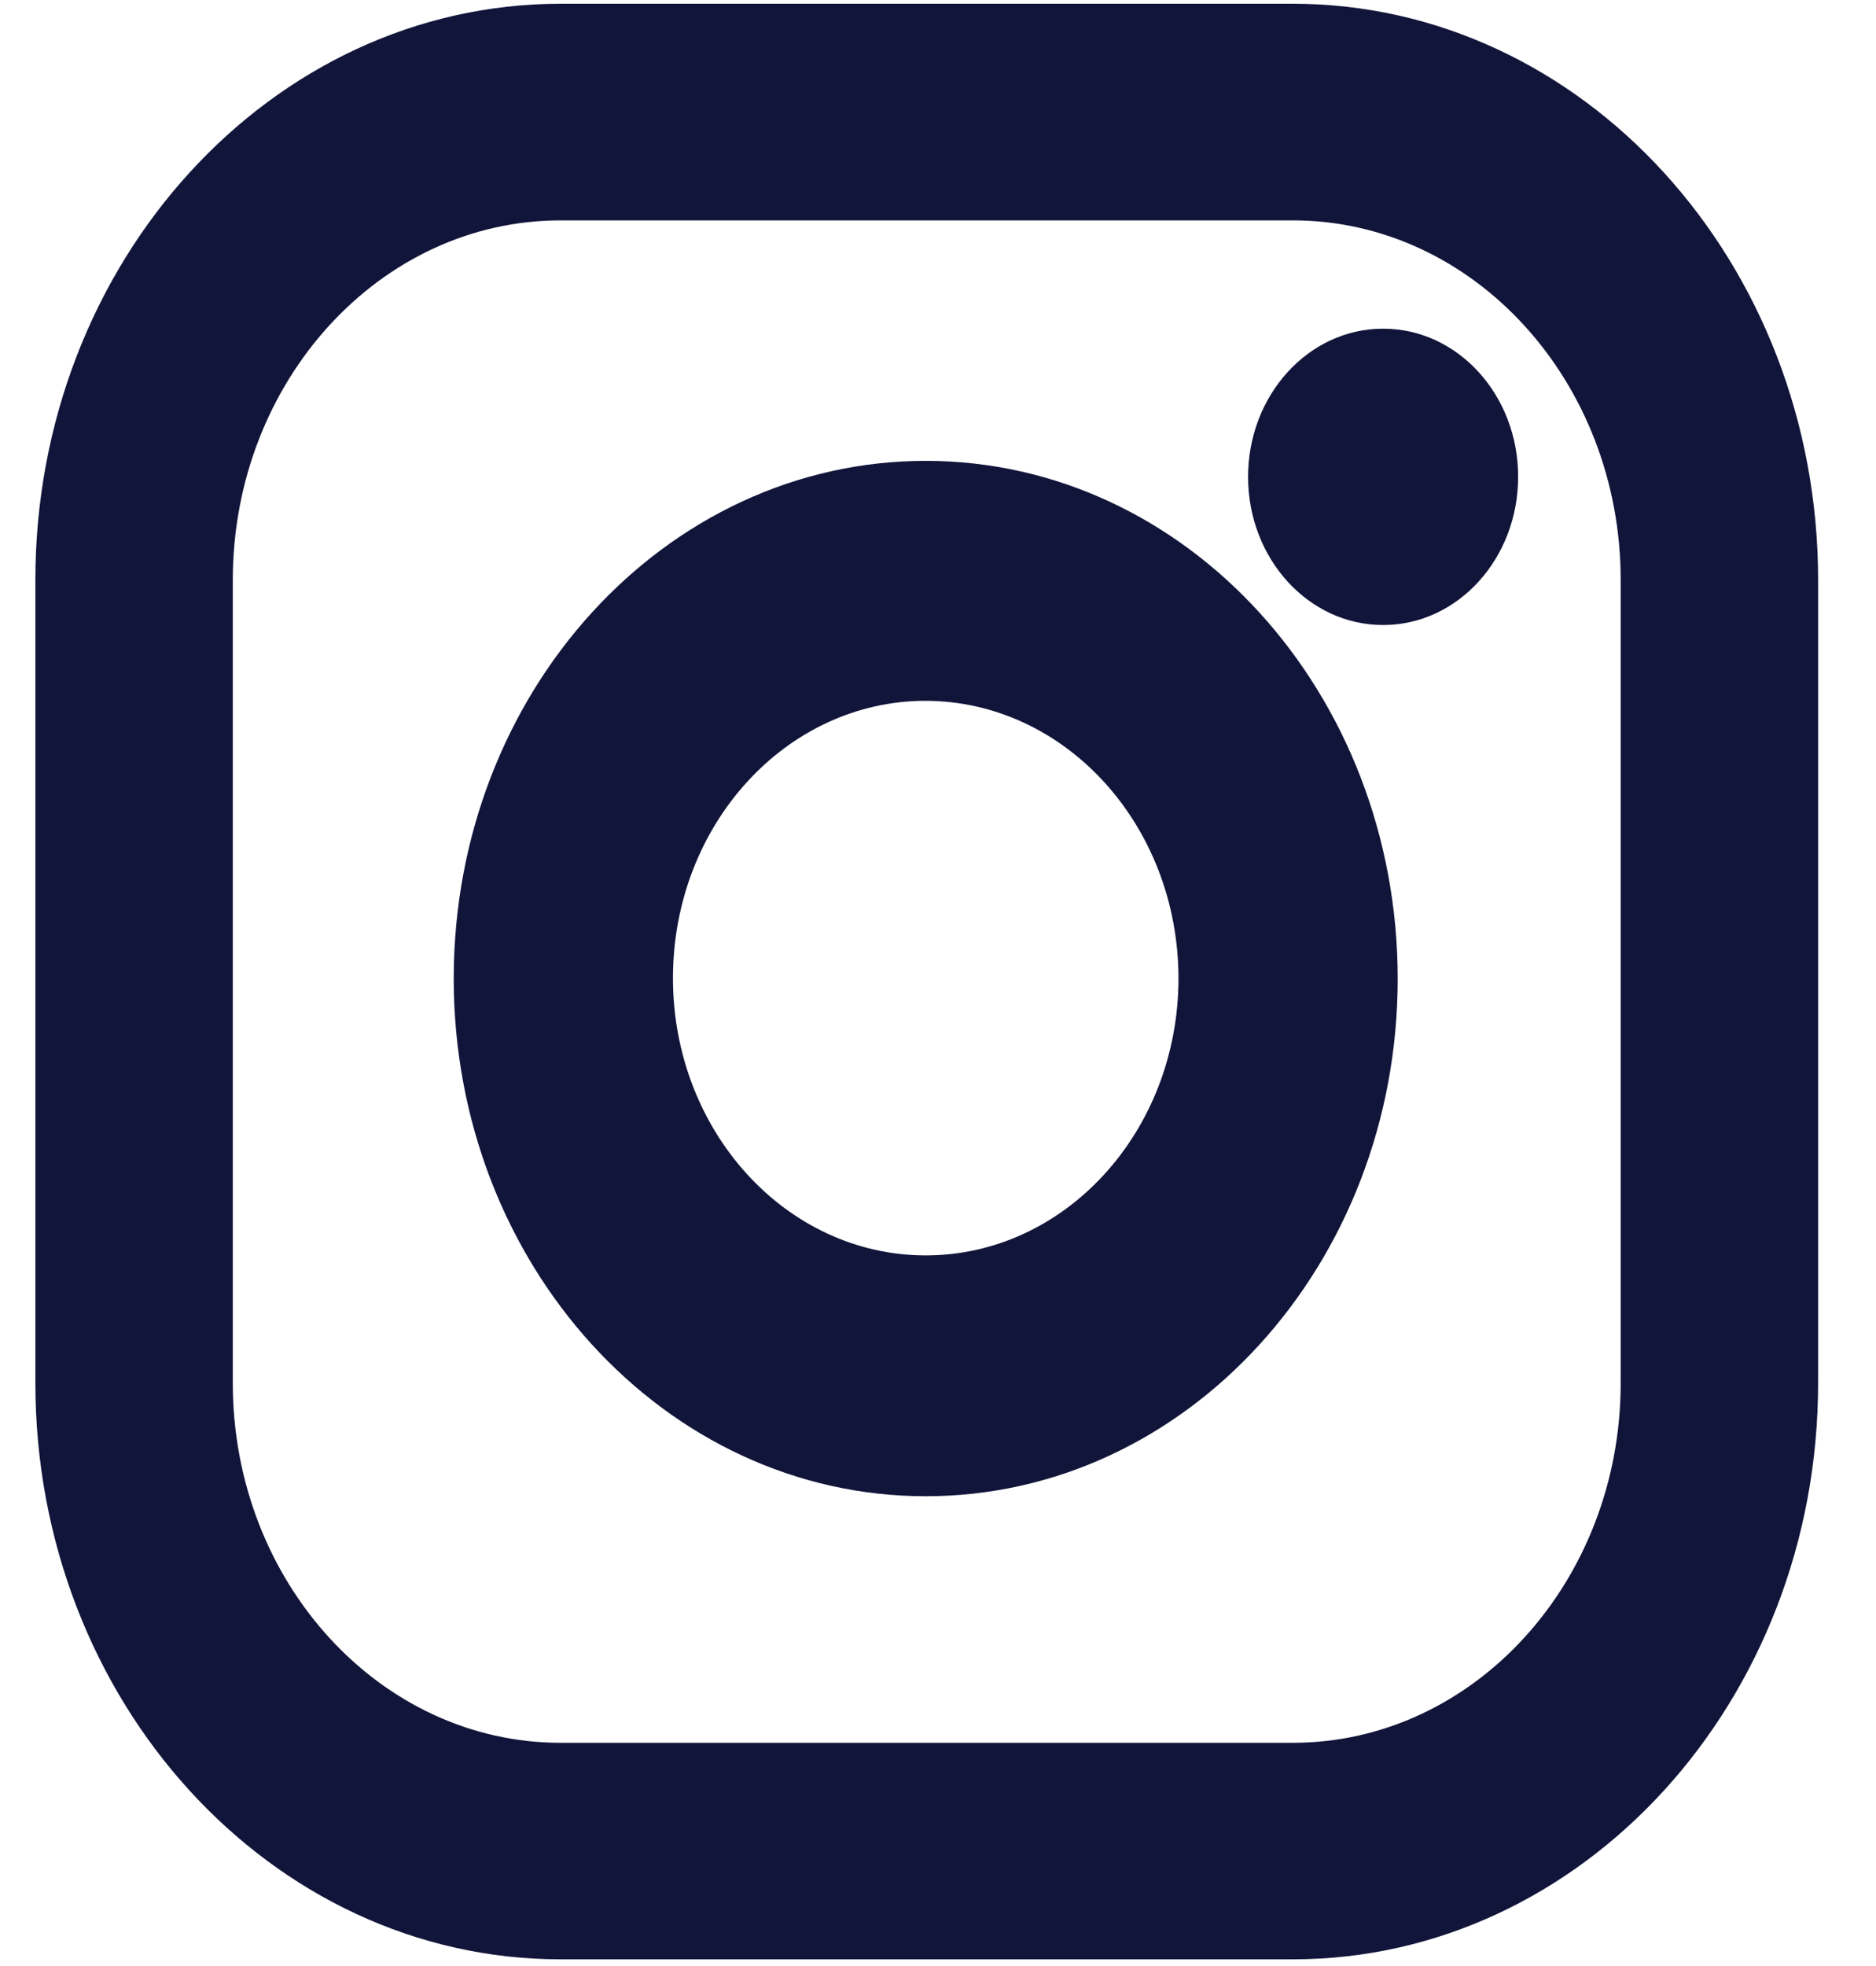 <svg width="21" height="22" viewBox="0 0 21 22" fill="none" xmlns="http://www.w3.org/2000/svg">
<path fill-rule="evenodd" clip-rule="evenodd" d="M18.142 15.477C18.142 17.697 16.496 19.502 14.472 19.502H6.275C4.252 19.502 2.606 17.697 2.606 15.477V6.49C2.606 4.272 4.252 2.466 6.275 2.466H14.472C16.496 2.466 18.142 4.272 18.142 6.49V15.477ZM14.472 0.042H6.275C3.034 0.042 0.396 2.936 0.396 6.49V15.477C0.396 19.033 3.034 21.925 6.275 21.925H14.472C17.714 21.925 20.352 19.033 20.352 15.477V6.49C20.352 2.936 17.714 0.042 14.472 0.042Z" fill="#12153A"/>
<path fill-rule="evenodd" clip-rule="evenodd" d="M10.359 14.048C8.796 14.045 7.531 12.653 7.533 10.94C7.536 9.228 8.802 7.842 10.363 7.842C11.926 7.847 13.191 9.236 13.192 10.95C13.19 12.663 11.921 14.05 10.359 14.048ZM10.363 5.157C7.445 5.157 5.079 7.75 5.079 10.95C5.079 14.149 7.445 16.743 10.363 16.743C13.281 16.743 15.646 14.149 15.646 10.95C15.644 7.751 13.28 5.158 10.363 5.157Z" fill="#12153A"/>
<path fill-rule="evenodd" clip-rule="evenodd" d="M15.484 3.678H15.48C14.646 3.679 13.97 4.423 13.971 5.338C13.972 6.254 14.65 6.996 15.485 6.994C16.32 6.993 16.995 6.249 16.994 5.334C16.994 4.42 16.318 3.678 15.484 3.678Z" fill="#12153A"/>
</svg>
